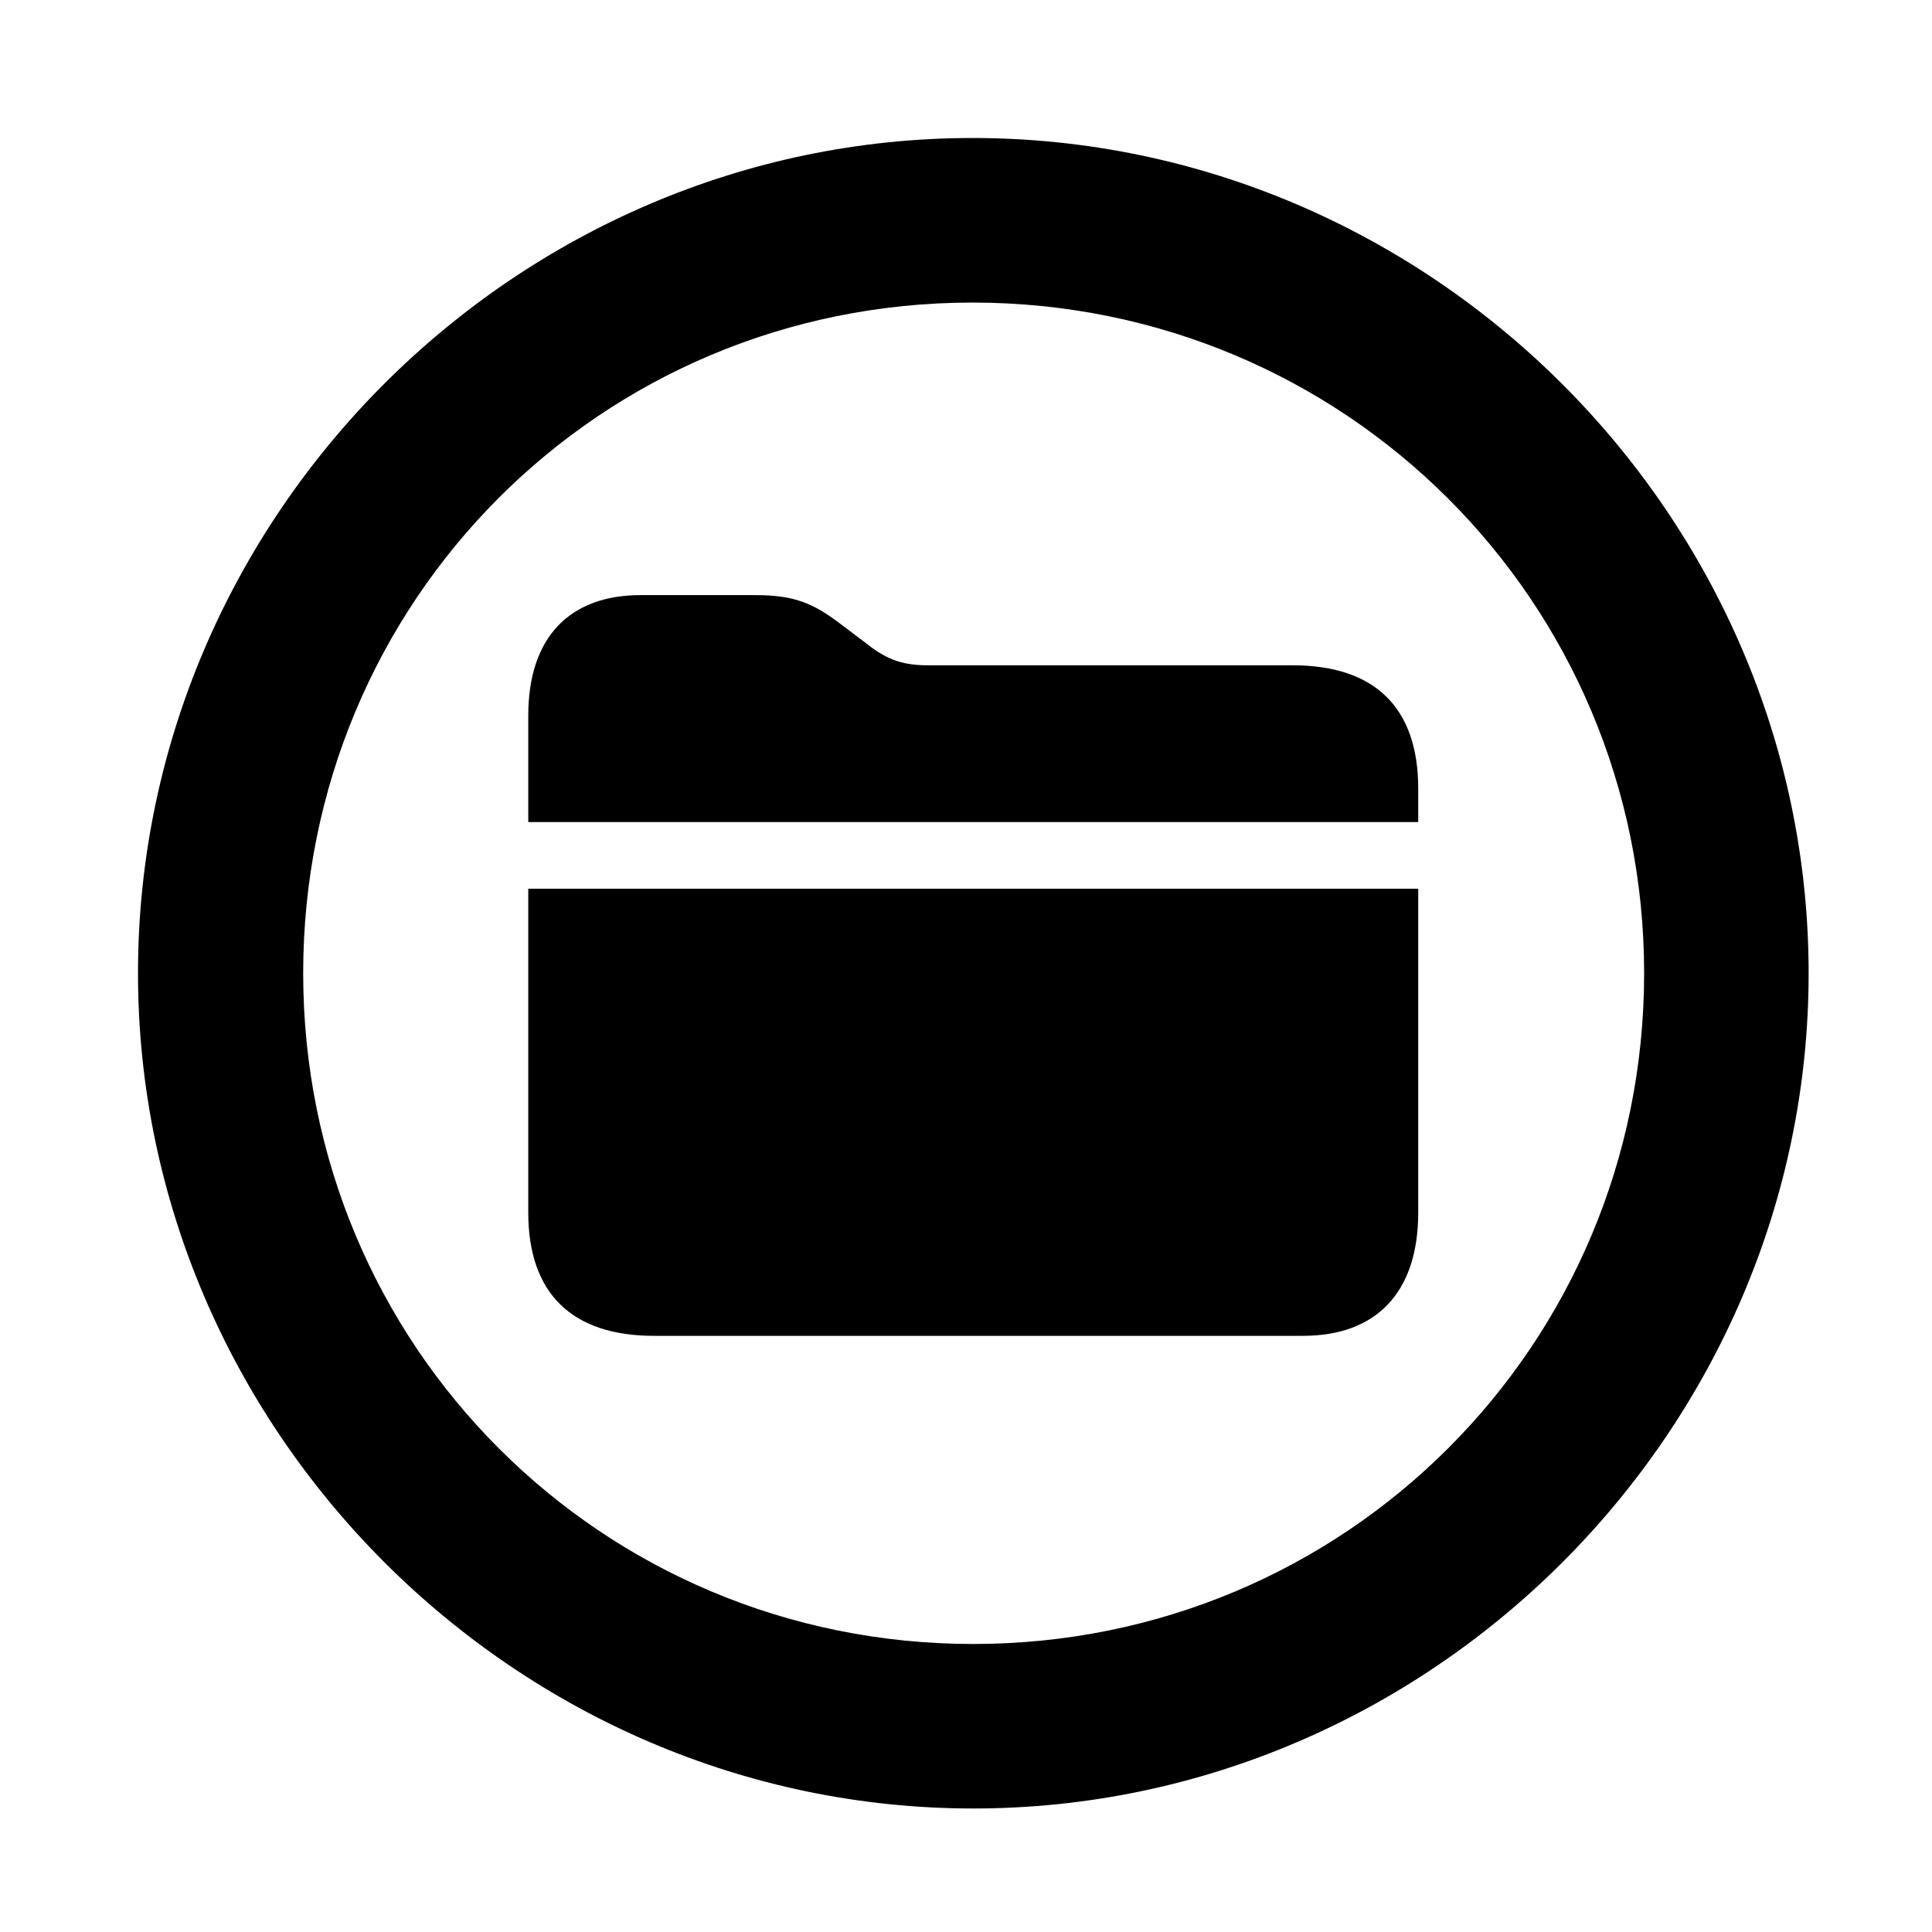 <svg width="28" height="28" viewBox="0 0 28 28" fill="none" xmlns="http://www.w3.org/2000/svg">
<path d="M14.105 26.21C20.737 26.21 26.212 20.727 26.212 14.105C26.212 7.473 20.727 2 14.095 2C7.475 2 2 7.473 2 14.105C2 20.727 7.485 26.21 14.105 26.21ZM14.105 23.826C8.711 23.826 4.394 19.499 4.394 14.105C4.394 8.711 8.701 4.385 14.095 4.385C19.489 4.385 23.828 8.711 23.828 14.105C23.828 19.499 19.499 23.826 14.105 23.826Z" fill="black"/>
<path d="M9.477 19.36H18.884C19.937 19.36 20.554 18.741 20.554 17.573V12.88H7.656V17.573C7.656 18.741 8.285 19.36 9.477 19.36ZM7.656 11.914H20.554V11.429C20.554 10.257 19.927 9.642 18.735 9.642H13.446C13.034 9.642 12.815 9.534 12.517 9.296L12.178 9.04C11.781 8.739 11.506 8.625 10.948 8.625H9.283C8.262 8.625 7.656 9.229 7.656 10.371V11.914Z" fill="black"/>
</svg>
